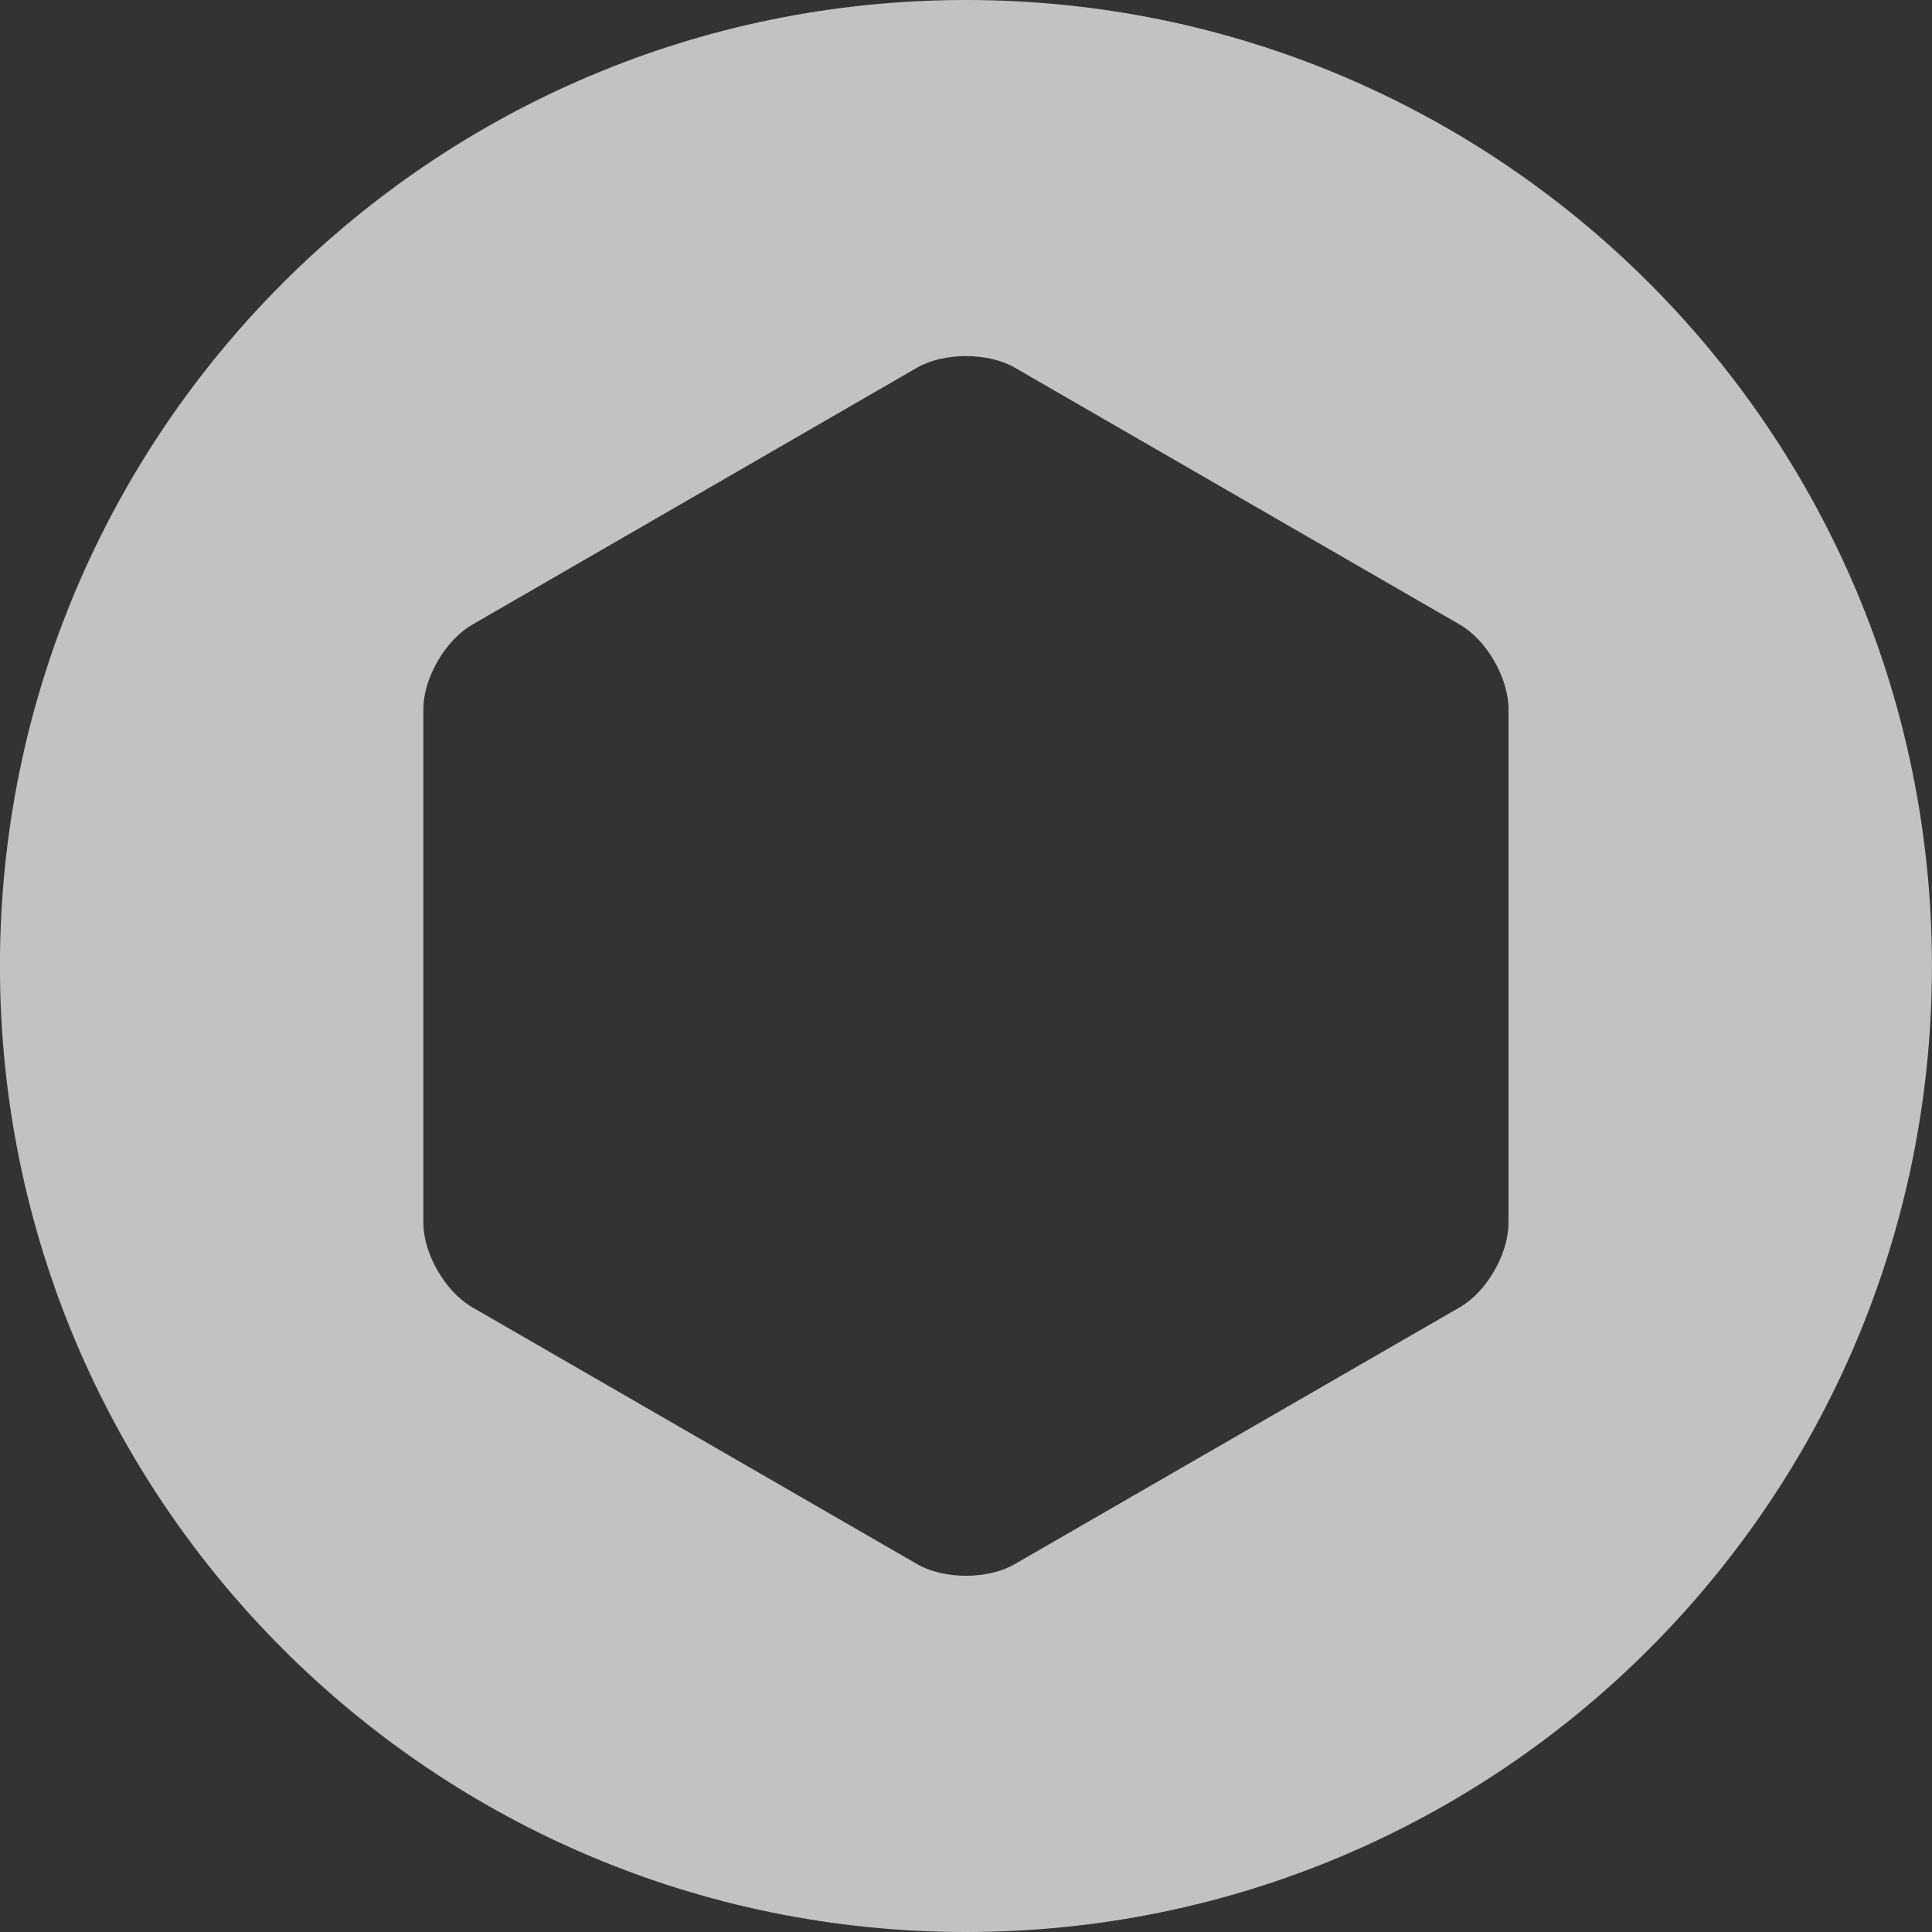 <?xml version="1.0" encoding="utf-8"?>
<!-- Generator: Adobe Illustrator 15.0.2, SVG Export Plug-In . SVG Version: 6.00 Build 0)  -->
<!DOCTYPE svg PUBLIC "-//W3C//DTD SVG 1.1//EN" "http://www.w3.org/Graphics/SVG/1.1/DTD/svg11.dtd">
<svg version="1.1" id="Layer_1" xmlns="http://www.w3.org/2000/svg" xmlns:xlink="http://www.w3.org/1999/xlink" x="0px" y="0px"
	 width="30px" height="30px" viewBox="0 0 30 30" enable-background="new 0 0 30 30" xml:space="preserve">
<rect x="0" y="0" width="30" height="30" fill="#333333" stroke="none"/>
<path opacity="0.7" fill="#FFFFFF" d="M14.999,0c-8.283,0-15,6.716-15,15s6.717,15,15,15c8.287,0,15-6.716,15-15S23.286,0,14.999,0z
	 M23.424,18.987c0,0.483-0.339,1.073-0.756,1.312l-6.912,3.989c-0.414,0.241-1.099,0.241-1.514,0L7.335,20.3
	c-0.417-0.239-0.761-0.829-0.761-1.312v-7.976c0-0.484,0.343-1.074,0.761-1.313l6.907-3.991c0.415-0.238,1.1-0.238,1.514,0
	l6.912,3.991c0.417,0.239,0.756,0.829,0.756,1.313V18.987z"/>
</svg>

